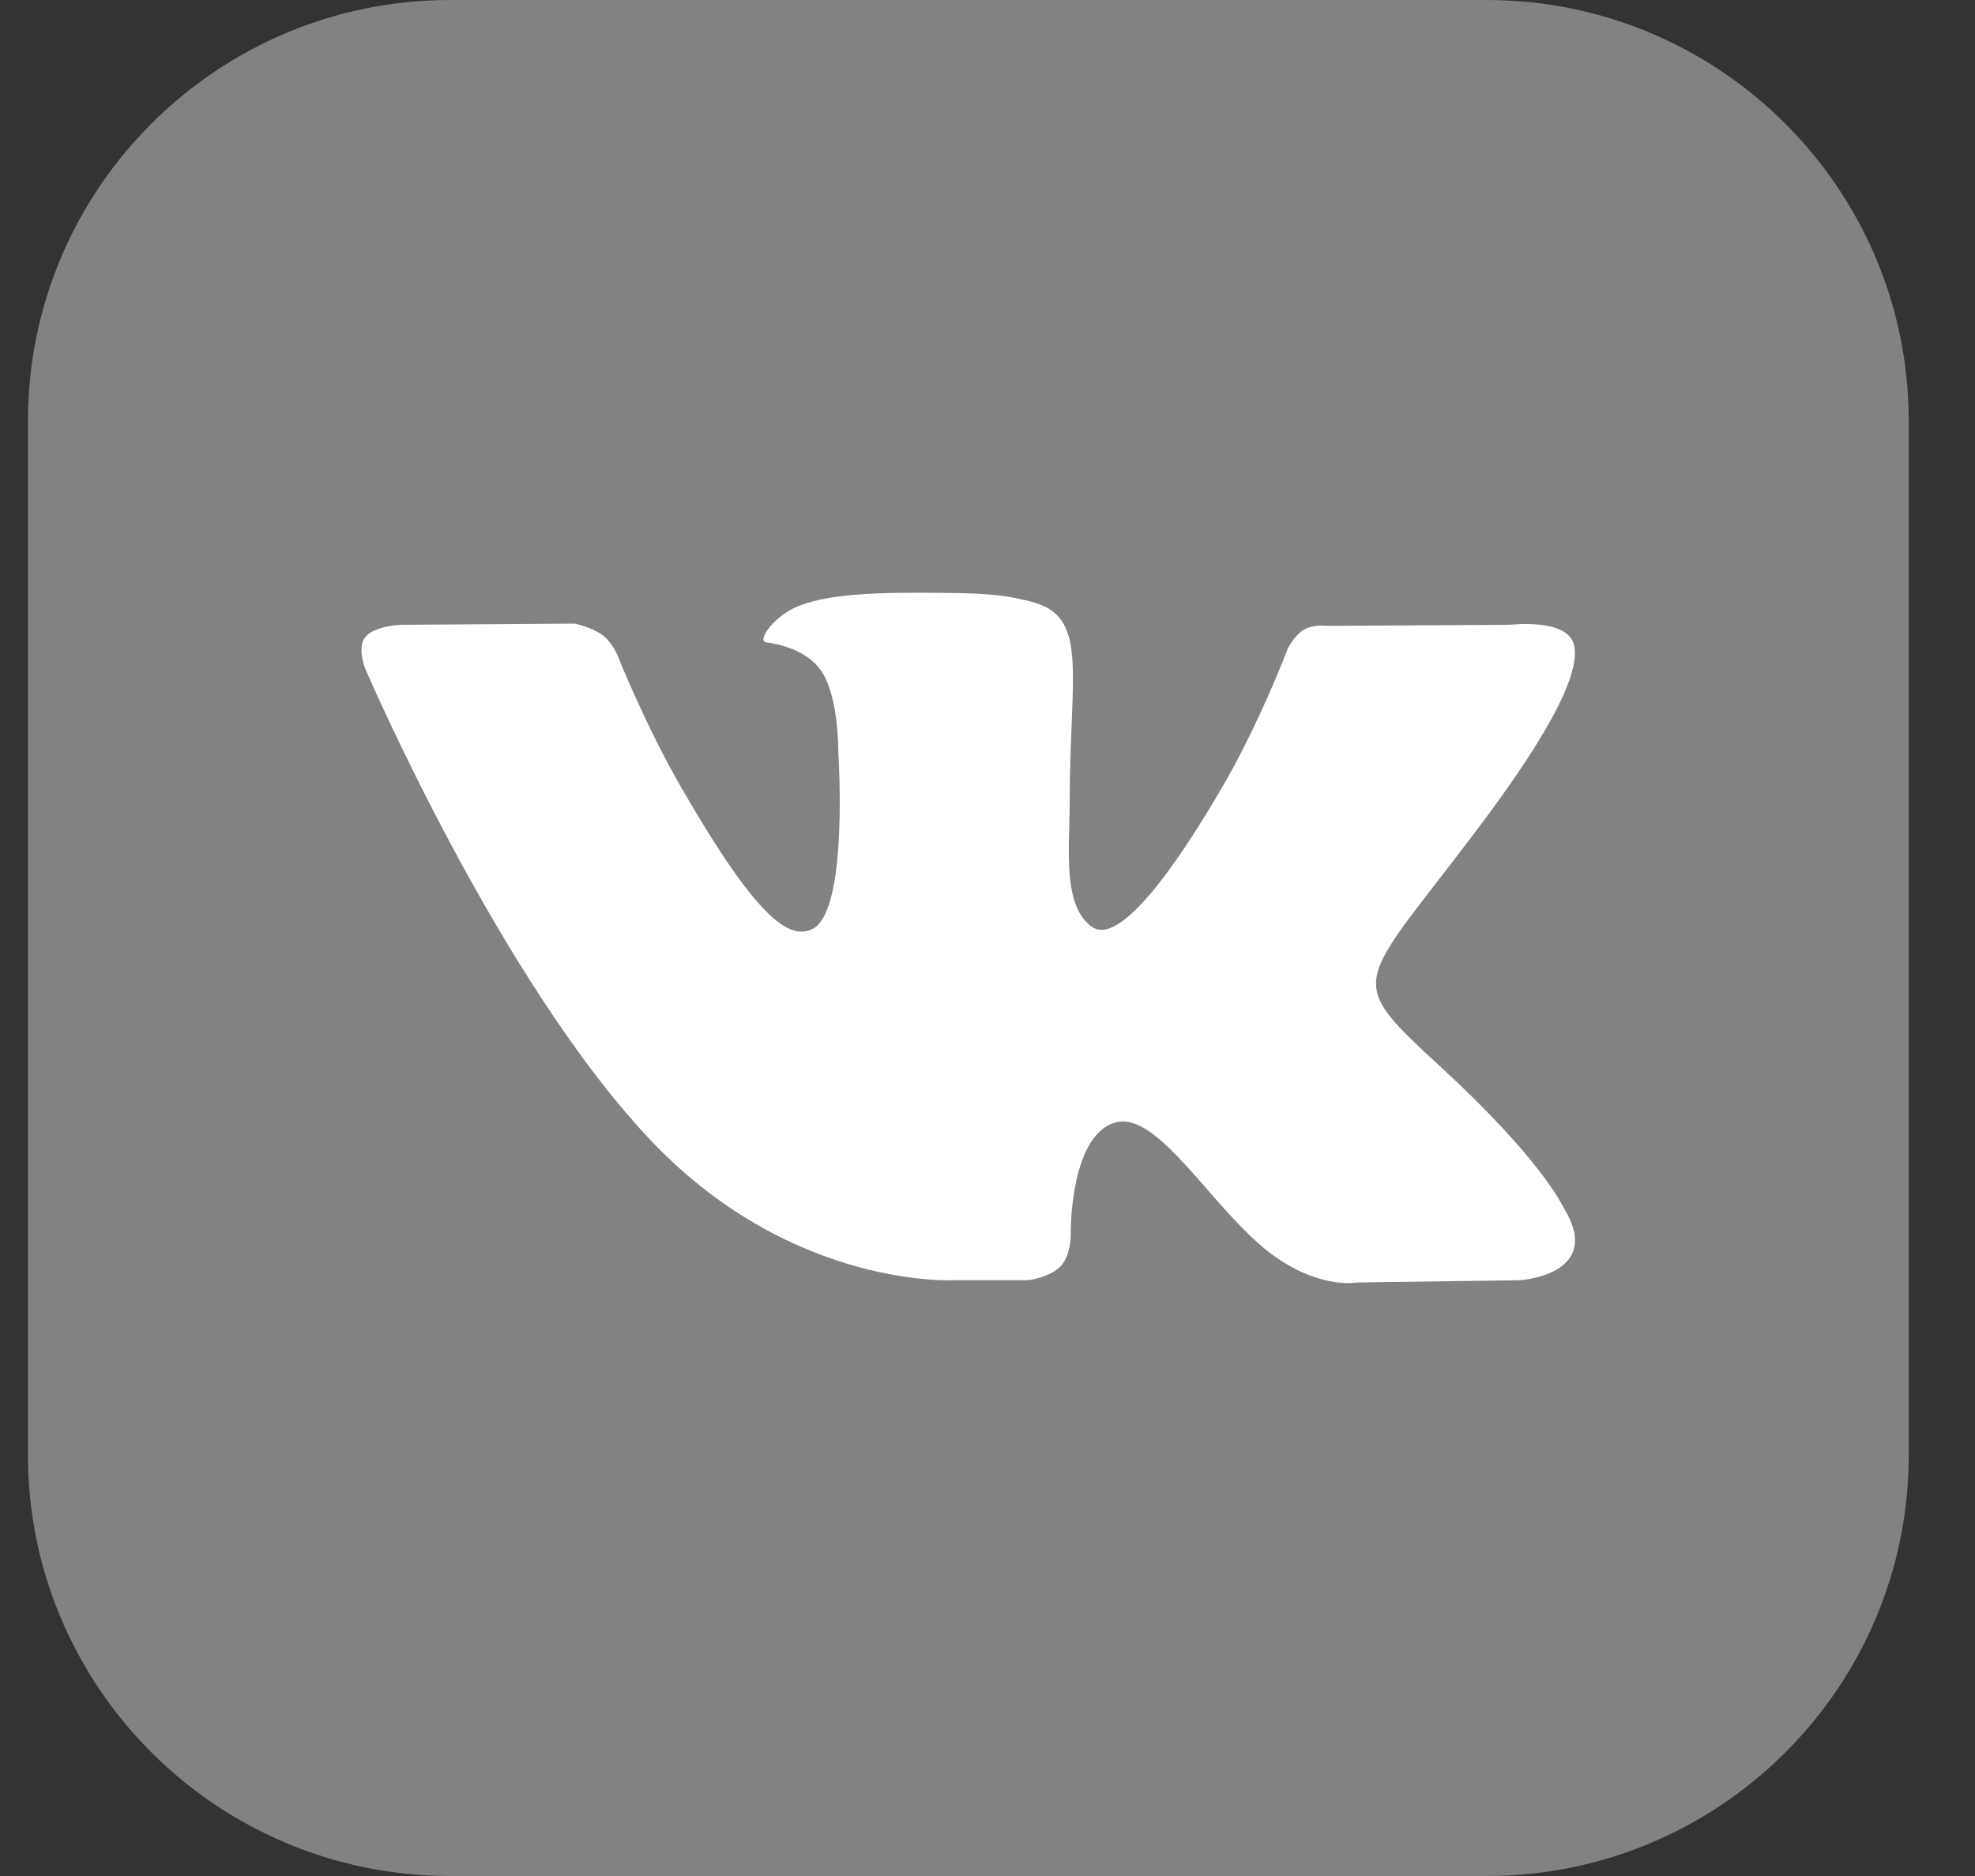 <svg width="20" height="19" viewBox="0 0 20 19" fill="none" xmlns="http://www.w3.org/2000/svg">
<rect x="0" y="0" width="20" height="19" fill="#333333" stroke="none"/>
<path d="M19.046 14.736C19.046 17.093 17.13 19 14.772 19H4.274C1.916 19 0 17.089 0 14.736V4.264C0 1.911 1.916 0 4.274 0H14.772C17.13 0 19.046 1.911 19.046 4.264V14.736Z" transform="translate(0.283)" fill="#828282"/>
<path d="M6.014 6.963H6.747C6.747 6.963 6.97 6.937 7.082 6.819C7.186 6.707 7.182 6.496 7.182 6.496C7.182 6.496 7.167 5.512 7.625 5.368C8.075 5.223 8.655 6.318 9.269 6.737C9.734 7.056 10.088 6.986 10.088 6.986L11.728 6.963C11.728 6.963 12.587 6.911 12.178 6.236C12.145 6.18 11.94 5.739 10.958 4.83C9.931 3.88 10.069 4.032 11.308 2.384C12.063 1.382 12.364 0.77 12.271 0.506C12.182 0.258 11.628 0.325 11.628 0.325L9.779 0.336C9.779 0.336 9.641 0.317 9.541 0.376C9.44 0.436 9.377 0.573 9.377 0.573C9.377 0.573 9.083 1.349 8.693 2.009C7.871 3.405 7.543 3.475 7.406 3.39C7.093 3.186 7.171 2.581 7.171 2.147C7.171 0.796 7.376 0.235 6.769 0.087C6.569 0.039 6.42 0.005 5.906 0.002C5.248 -0.006 4.69 0.005 4.374 0.158C4.165 0.261 4.002 0.488 4.098 0.503C4.221 0.518 4.497 0.577 4.645 0.777C4.835 1.033 4.828 1.612 4.828 1.612C4.828 1.612 4.935 3.201 4.575 3.401C4.325 3.538 3.983 3.26 3.25 1.994C2.875 1.349 2.592 0.633 2.592 0.633C2.592 0.633 2.536 0.499 2.439 0.428C2.32 0.343 2.157 0.313 2.157 0.313L0.401 0.325C0.401 0.325 0.137 0.332 0.04 0.447C-0.046 0.547 0.033 0.759 0.033 0.759C0.033 0.759 1.405 3.965 2.964 5.583C4.392 7.06 6.014 6.963 6.014 6.963Z" transform="translate(3.661 6.003)" fill="white"/>
</svg>
